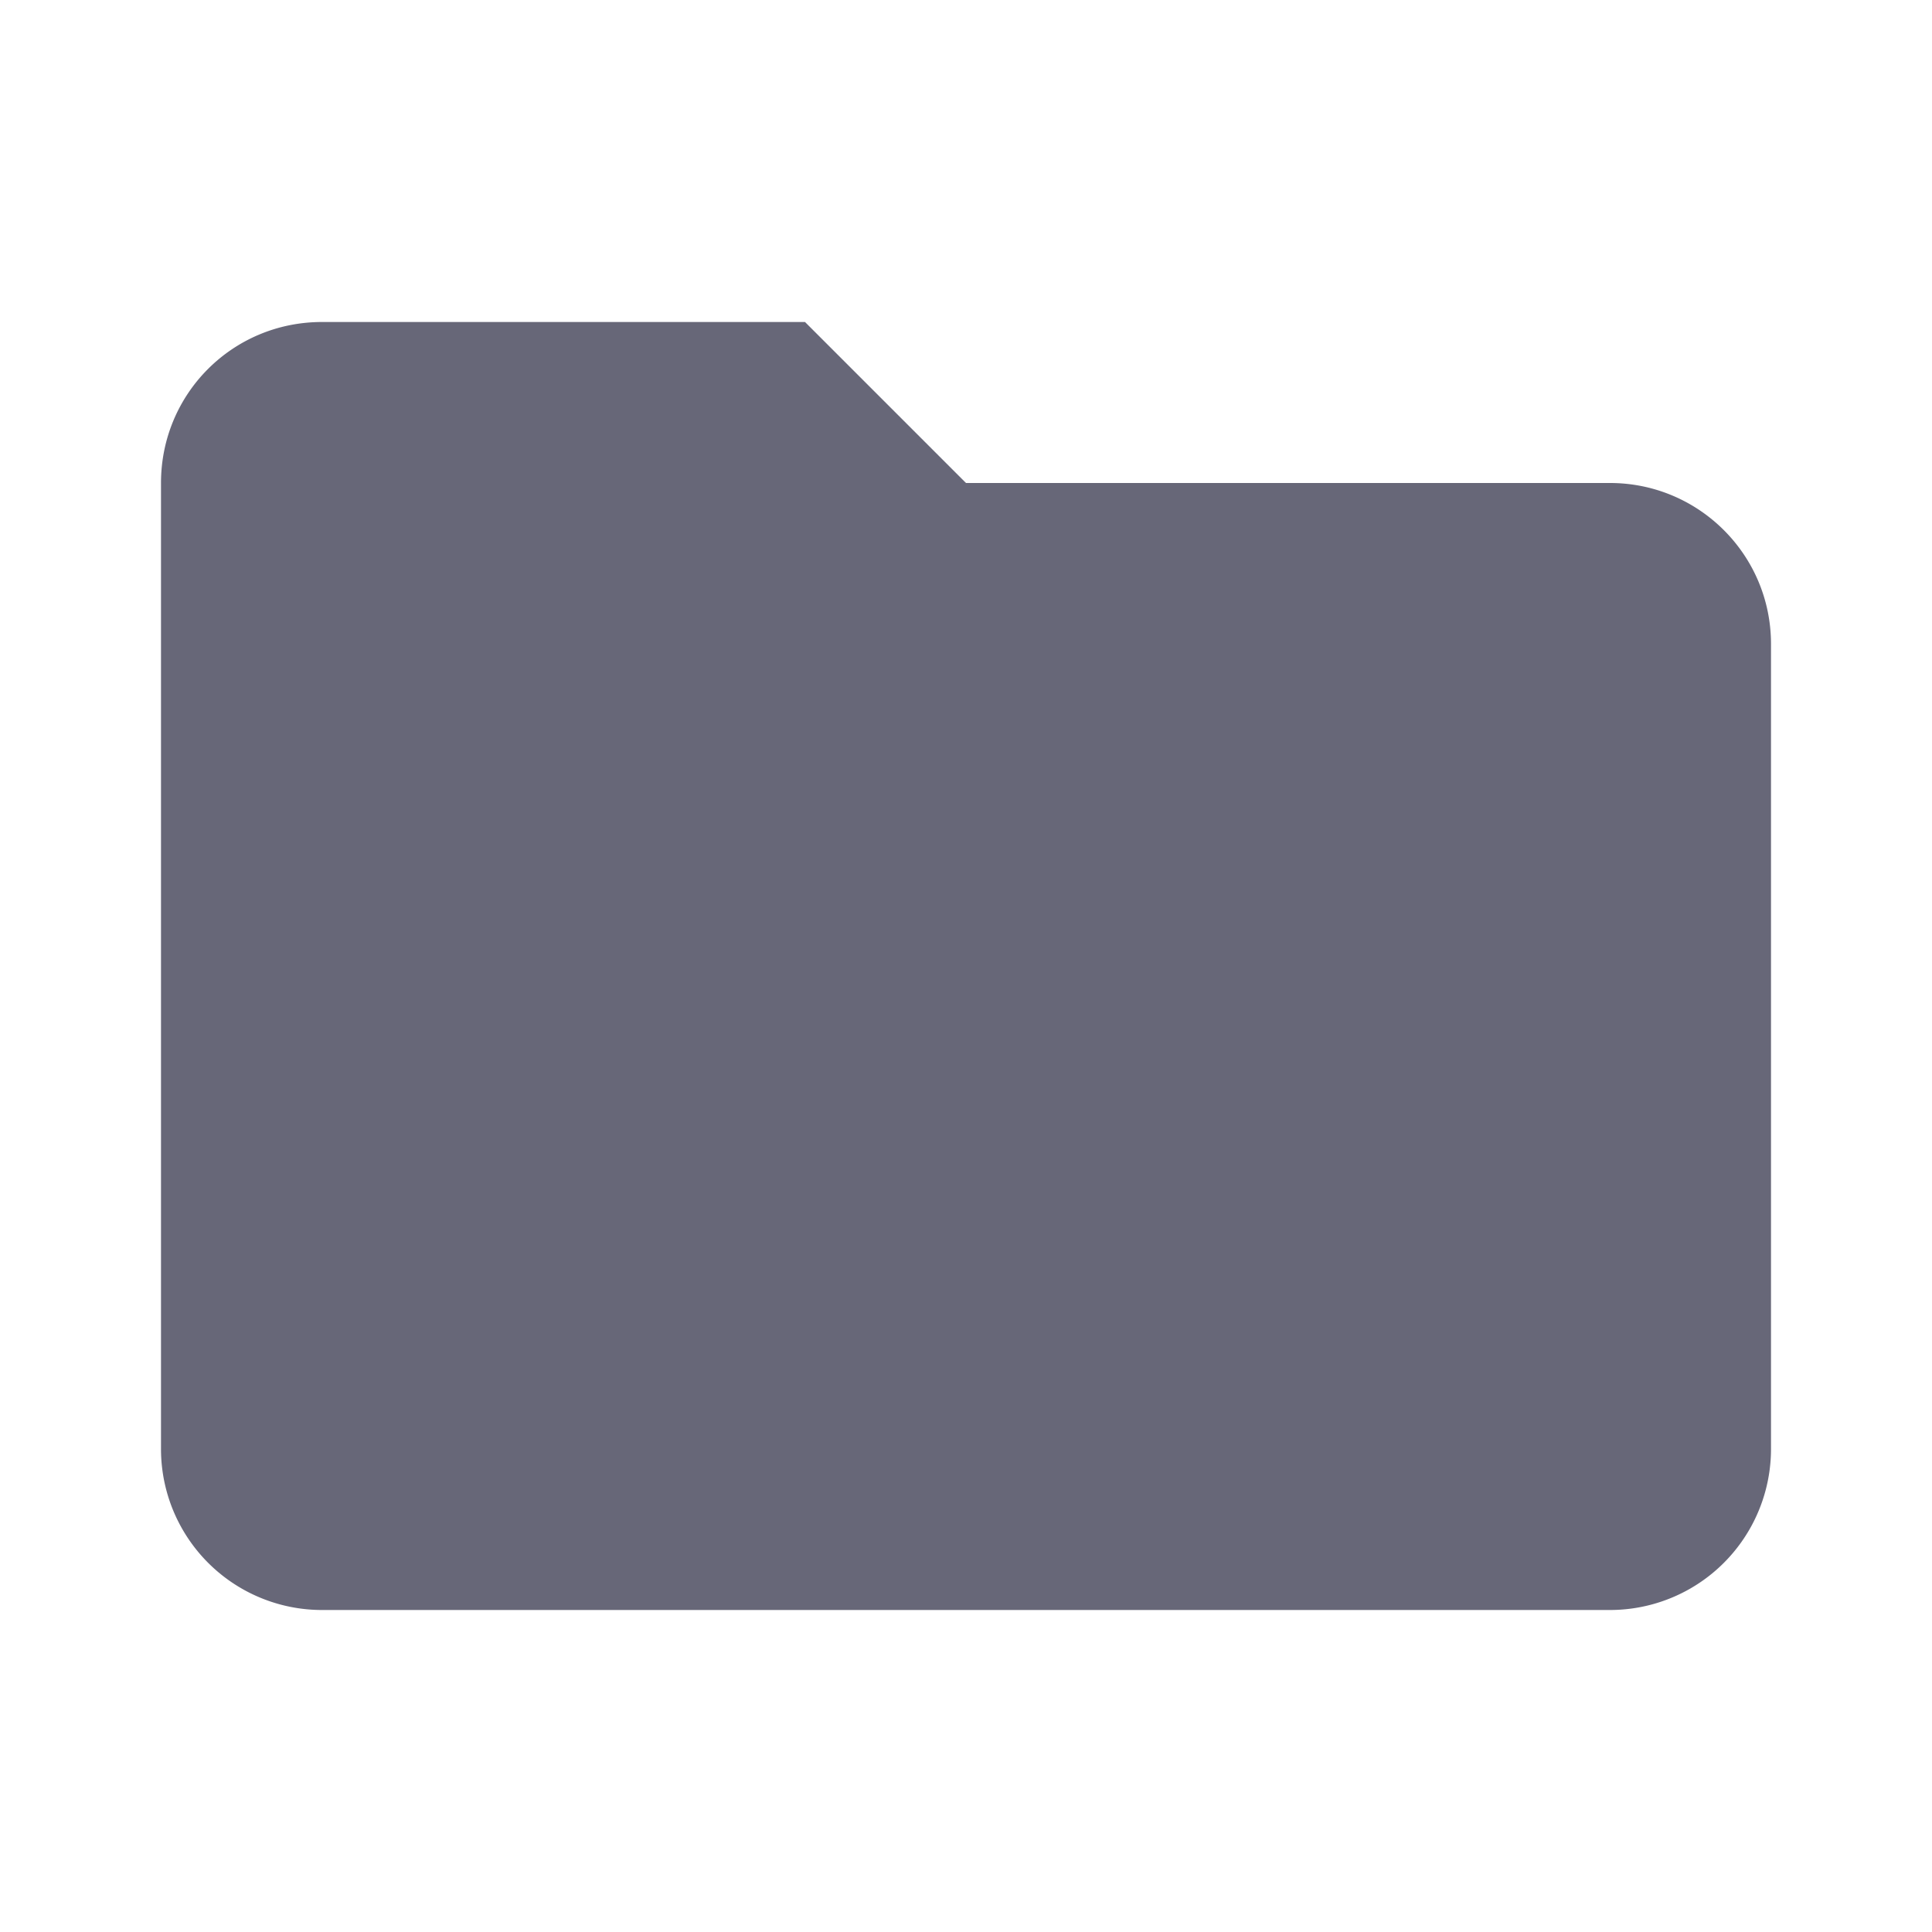 <svg height="24" viewBox="0 0 24 24" width="24" xmlns="http://www.w3.org/2000/svg"><path d="m10 4h-6c-1.11 0-2 .89-2 2v12a2 2 0 0 0 2 2h16a2 2 0 0 0 2-2v-10c0-1.11-.9-2-2-2h-8z" fill="#676778"/></svg>
